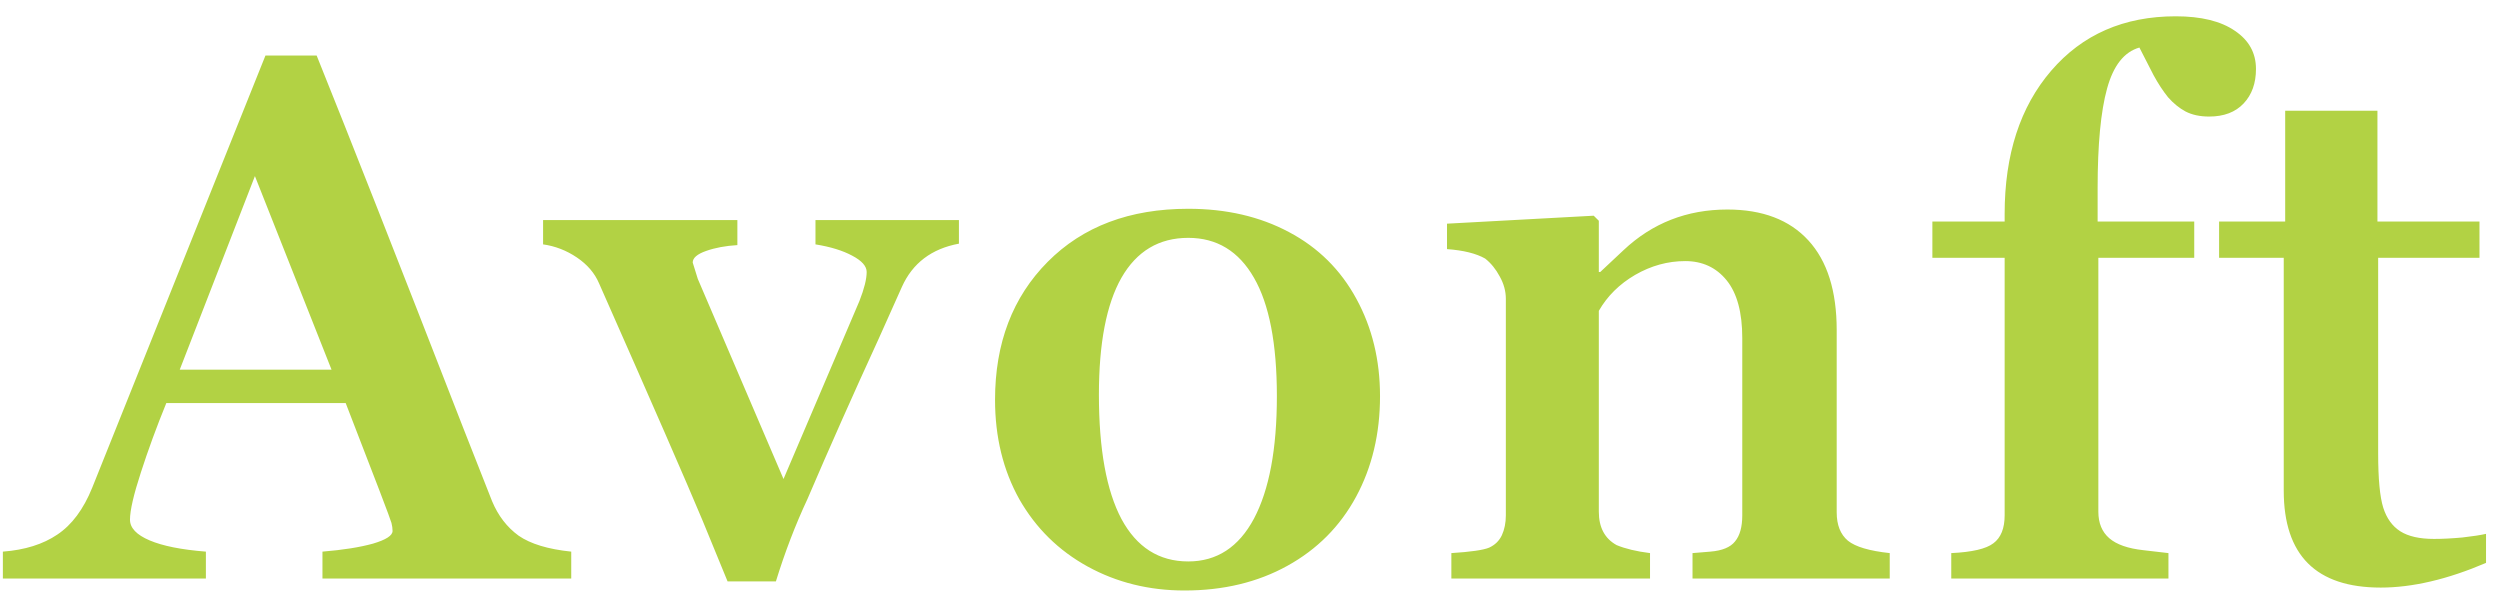 <svg width="121" height="29" viewBox="0 0 121 29" fill="none" xmlns="http://www.w3.org/2000/svg">
<path d="M15.607 28V26.699C16.604 26.617 17.418 26.488 18.051 26.312C18.684 26.125 19 25.92 19 25.697C19 25.58 18.982 25.451 18.947 25.311C18.912 25.158 18.174 23.225 16.732 19.51H8.049C7.58 20.658 7.17 21.777 6.818 22.867C6.467 23.945 6.291 24.707 6.291 25.152C6.291 25.551 6.607 25.885 7.24 26.154C7.873 26.424 8.781 26.605 9.965 26.699V28H0.139V26.699C1.205 26.617 2.084 26.342 2.775 25.873C3.479 25.404 4.041 24.648 4.463 23.605L12.848 2.688H15.326C16.885 6.555 19.258 12.584 22.445 20.775L23.816 24.256C24.109 24.959 24.537 25.516 25.1 25.926C25.674 26.324 26.523 26.582 27.648 26.699V28H15.607ZM12.338 8.523L8.699 17.893H16.047L12.338 8.523ZM46.412 11.793C45.088 12.039 44.168 12.736 43.652 13.885L42.527 16.398C41.273 19.129 40.125 21.713 39.082 24.15C38.496 25.404 37.986 26.734 37.553 28.141H35.215L34.002 25.188C33.228 23.336 31.558 19.51 28.992 13.709C28.781 13.217 28.424 12.801 27.92 12.461C27.416 12.121 26.871 11.91 26.285 11.828V10.65H35.689V11.863C35.115 11.898 34.611 11.992 34.178 12.145C33.744 12.297 33.527 12.484 33.527 12.707L33.773 13.498L37.922 23.184L41.596 14.57C41.83 13.973 41.947 13.504 41.947 13.164C41.947 12.883 41.713 12.619 41.244 12.373C40.787 12.127 40.195 11.945 39.469 11.828V10.65H46.412V11.793ZM66.793 19.176C66.793 20.992 66.406 22.615 65.633 24.045C64.859 25.475 63.752 26.588 62.31 27.385C60.869 28.182 59.211 28.58 57.336 28.58C55.613 28.58 54.049 28.193 52.642 27.42C51.236 26.646 50.135 25.562 49.338 24.168C48.553 22.762 48.16 21.156 48.16 19.352C48.16 16.609 49.01 14.383 50.709 12.672C52.408 10.961 54.676 10.105 57.512 10.105C59.351 10.105 60.974 10.48 62.381 11.23C63.799 11.98 64.888 13.059 65.65 14.465C66.412 15.859 66.793 17.43 66.793 19.176ZM61.801 19.176C61.801 16.633 61.431 14.723 60.693 13.445C59.955 12.156 58.894 11.512 57.512 11.512C56.094 11.512 55.016 12.156 54.277 13.445C53.551 14.723 53.187 16.609 53.187 19.105C53.187 21.742 53.551 23.746 54.277 25.117C55.016 26.488 56.094 27.174 57.512 27.174C58.894 27.174 59.955 26.482 60.693 25.1C61.431 23.705 61.801 21.73 61.801 19.176ZM81.918 28V26.77L82.779 26.699C83.353 26.652 83.752 26.488 83.974 26.207C84.209 25.926 84.326 25.504 84.326 24.941V16.363C84.326 15.121 84.074 14.19 83.57 13.568C83.066 12.947 82.398 12.637 81.566 12.637C80.722 12.637 79.914 12.859 79.14 13.305C78.379 13.75 77.793 14.33 77.383 15.045V24.766C77.383 25.527 77.67 26.066 78.244 26.383C78.666 26.559 79.205 26.688 79.861 26.77V28H70.246V26.77C71.183 26.711 71.793 26.623 72.074 26.506C72.355 26.377 72.56 26.178 72.689 25.908C72.818 25.627 72.883 25.305 72.883 24.941V14.465C72.883 14.09 72.783 13.727 72.584 13.375C72.396 13.023 72.162 12.736 71.881 12.514C71.447 12.268 70.832 12.115 70.035 12.057V10.826L77.136 10.44L77.383 10.685V13.164H77.453L78.578 12.109C79.972 10.797 81.648 10.141 83.605 10.141C85.305 10.141 86.611 10.639 87.525 11.635C88.439 12.631 88.896 14.078 88.896 15.977V24.801C88.896 25.41 89.078 25.867 89.441 26.172C89.805 26.465 90.478 26.664 91.463 26.77V28H81.918ZM109.189 3.338C109.189 4.029 108.99 4.586 108.591 5.008C108.193 5.43 107.636 5.641 106.922 5.641C106.476 5.641 106.095 5.559 105.779 5.395C105.474 5.23 105.193 5.002 104.935 4.709C104.689 4.404 104.455 4.047 104.232 3.637C104.021 3.227 103.793 2.781 103.547 2.301C102.808 2.512 102.287 3.174 101.982 4.287C101.677 5.389 101.525 6.994 101.525 9.104V10.721H106.201V12.479H101.56V24.766C101.56 25.316 101.736 25.744 102.088 26.049C102.439 26.354 102.99 26.547 103.74 26.629L104.953 26.77V28H94.441V26.77C95.449 26.723 96.129 26.564 96.48 26.295C96.843 26.025 97.025 25.574 97.025 24.941V12.479H93.527V10.721H97.025V10.352C97.025 7.48 97.775 5.172 99.275 3.426C100.787 1.668 102.797 0.789 105.304 0.789C106.535 0.789 107.49 1.023 108.17 1.492C108.849 1.949 109.189 2.564 109.189 3.338ZM120.324 27.244C118.461 28.041 116.761 28.439 115.226 28.439C112.097 28.439 110.533 26.875 110.533 23.746V12.479H107.404V10.721H110.603V5.359H115.068V10.721H120.007V12.479H115.103V21.953C115.103 23.172 115.185 24.045 115.349 24.572C115.513 25.088 115.789 25.469 116.175 25.715C116.562 25.961 117.107 26.084 117.81 26.084C118.209 26.084 118.666 26.061 119.181 26.014C119.697 25.955 120.078 25.896 120.324 25.838V27.244Z" fill="#B2D244"/>
</svg>
